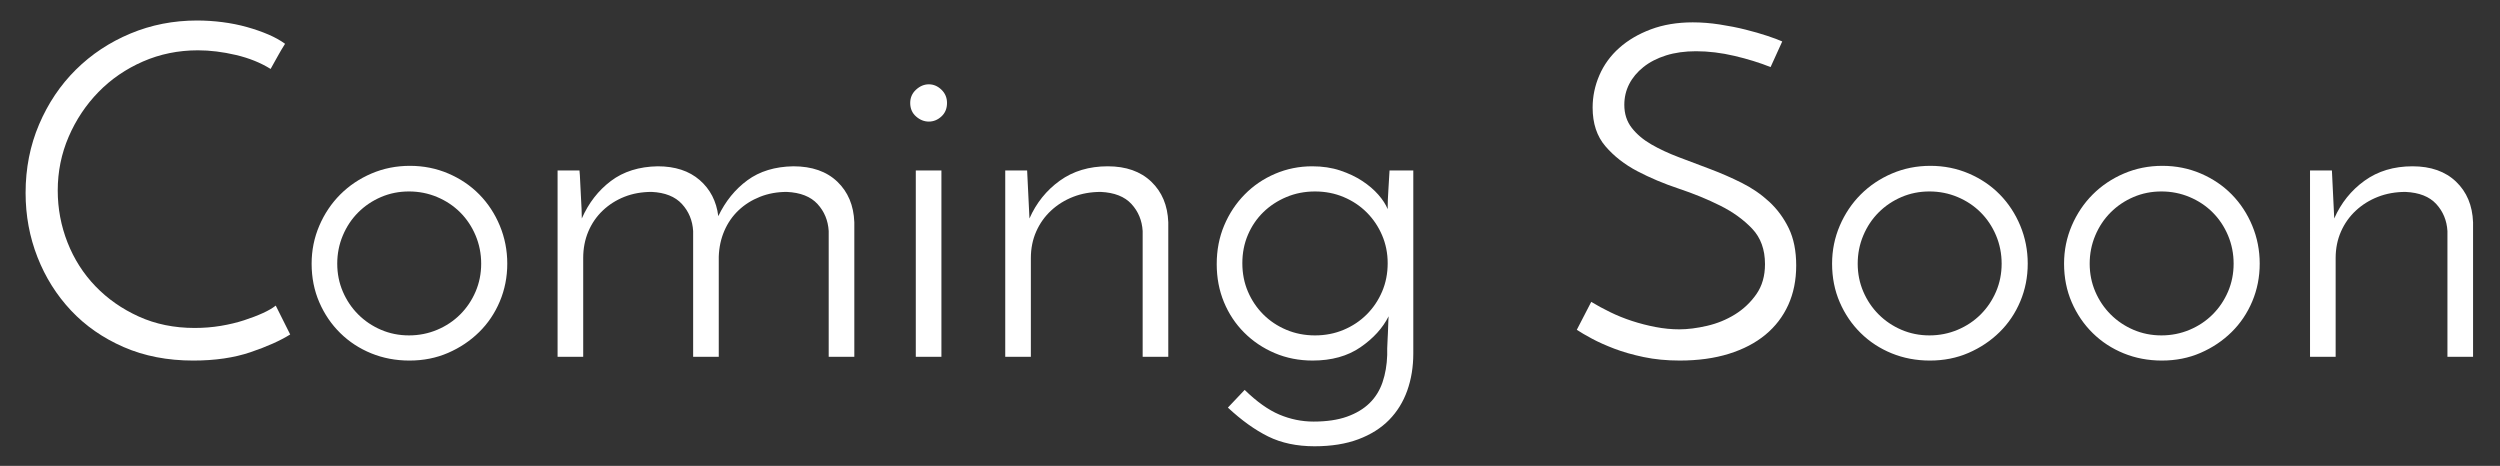 <?xml version="1.0" encoding="utf-8"?>
<!-- Generator: Adobe Illustrator 16.0.0, SVG Export Plug-In . SVG Version: 6.00 Build 0)  -->
<!DOCTYPE svg PUBLIC "-//W3C//DTD SVG 1.1//EN" "http://www.w3.org/Graphics/SVG/1.1/DTD/svg11.dtd">
<svg version="1.1" id="Layer_1" xmlns="http://www.w3.org/2000/svg" xmlns:xlink="http://www.w3.org/1999/xlink" x="0px" y="0px"
	 width="483px" height="90px" viewBox="0 0 483 90" enable-background="new 0 0 483 90" xml:space="preserve">
<rect x="0" y="0" width="483" height="90" fill="#333333" stroke="none"/>
<g>
	<rect x="-208" fill="none" width="900" height="248"/>
	<path fill="#FFFFFF" d="M56.065,64.62c-1.921,1.201-4.471,2.34-7.65,3.42c-3.181,1.08-6.871,1.62-11.07,1.62
		c-4.981,0-9.465-0.869-13.455-2.61c-3.991-1.739-7.38-4.095-10.17-7.065c-2.79-2.97-4.95-6.404-6.48-10.305
		c-1.53-3.9-2.295-8.04-2.295-12.42c0-4.739,0.869-9.149,2.61-13.23c1.74-4.08,4.109-7.605,7.11-10.575
		c3-2.97,6.509-5.294,10.53-6.975c4.019-1.679,8.31-2.52,12.87-2.52c1.62,0,3.254,0.105,4.905,0.315
		c1.649,0.211,3.225,0.526,4.725,0.945c1.499,0.421,2.88,0.9,4.14,1.44c1.26,0.54,2.34,1.14,3.24,1.8
		c-0.301,0.481-0.54,0.871-0.72,1.17c-0.18,0.301-0.36,0.616-0.54,0.945c-0.18,0.331-0.391,0.706-0.63,1.125
		c-0.241,0.421-0.54,0.961-0.9,1.62c-1.921-1.199-4.155-2.1-6.705-2.7c-2.551-0.599-4.995-0.9-7.335-0.9
		c-3.78,0-7.321,0.72-10.62,2.16c-3.301,1.44-6.165,3.406-8.595,5.895c-2.43,2.491-4.351,5.371-5.76,8.64
		c-1.411,3.271-2.115,6.736-2.115,10.395c0,3.48,0.63,6.826,1.89,10.035c1.26,3.21,3.06,6.03,5.4,8.46
		c2.34,2.43,5.13,4.38,8.37,5.85c3.24,1.471,6.84,2.205,10.8,2.205c1.74,0,3.42-0.135,5.04-0.405s3.119-0.63,4.5-1.08
		c1.379-0.45,2.595-0.914,3.645-1.395c1.049-0.479,1.875-0.959,2.475-1.44L56.065,64.62z"/>
	<path fill="#FFFFFF" d="M60.205,50.939c0-2.579,0.495-5.024,1.485-7.335c0.99-2.309,2.34-4.32,4.05-6.03
		c1.71-1.71,3.72-3.06,6.03-4.05c2.309-0.99,4.784-1.485,7.425-1.485c2.64,0,5.115,0.495,7.425,1.485
		c2.309,0.99,4.305,2.34,5.985,4.05c1.679,1.71,3,3.721,3.96,6.03c0.959,2.311,1.44,4.756,1.44,7.335c0,2.581-0.481,5.01-1.44,7.29
		c-0.96,2.281-2.295,4.261-4.005,5.94c-1.71,1.681-3.706,3.015-5.985,4.005c-2.281,0.99-4.77,1.485-7.47,1.485
		c-2.641,0-5.101-0.466-7.38-1.395c-2.281-0.93-4.275-2.235-5.985-3.915c-1.71-1.679-3.06-3.659-4.05-5.94
		C60.7,56.13,60.205,53.64,60.205,50.939z M65.155,50.939c0,1.921,0.36,3.721,1.08,5.4c0.72,1.681,1.71,3.15,2.97,4.41
		c1.26,1.26,2.73,2.25,4.41,2.97c1.679,0.72,3.479,1.08,5.4,1.08c1.92,0,3.735-0.36,5.445-1.08c1.71-0.72,3.195-1.71,4.455-2.97
		c1.26-1.26,2.25-2.729,2.97-4.41c0.72-1.679,1.08-3.479,1.08-5.4c0-1.919-0.36-3.735-1.08-5.445c-0.72-1.71-1.71-3.195-2.97-4.455
		c-1.26-1.26-2.745-2.25-4.455-2.97c-1.71-0.72-3.525-1.08-5.445-1.08c-1.921,0-3.721,0.36-5.4,1.08c-1.68,0.72-3.15,1.71-4.41,2.97
		c-1.26,1.26-2.25,2.745-2.97,4.455C65.515,47.205,65.155,49.02,65.155,50.939z"/>
	<path fill="#FFFFFF" d="M107.724,32.939h4.23c0.059,0.54,0.104,1.246,0.135,2.115c0.029,0.87,0.074,1.77,0.135,2.7
		c0.059,0.931,0.104,1.8,0.135,2.61c0.029,0.81,0.045,1.426,0.045,1.845c1.319-3,3.195-5.414,5.625-7.245
		c2.43-1.83,5.445-2.774,9.045-2.835c3.359,0,6.06,0.886,8.1,2.655c2.039,1.77,3.24,4.095,3.6,6.975
		c1.38-2.88,3.254-5.189,5.625-6.93c2.37-1.74,5.324-2.64,8.865-2.7c3.6,0,6.435,0.99,8.505,2.97c2.07,1.98,3.164,4.59,3.285,7.83
		v26.01h-4.95v-24.3c-0.121-2.039-0.841-3.78-2.16-5.22c-1.321-1.44-3.301-2.219-5.94-2.34c-1.861,0-3.586,0.315-5.175,0.945
		c-1.59,0.63-2.97,1.5-4.14,2.61c-1.17,1.111-2.085,2.43-2.745,3.96c-0.661,1.53-1.021,3.195-1.08,4.995v19.35h-4.95v-24.3
		c-0.121-2.039-0.841-3.78-2.16-5.22c-1.321-1.44-3.271-2.219-5.85-2.34c-1.921,0-3.676,0.315-5.265,0.945
		c-1.59,0.63-2.985,1.516-4.185,2.655c-1.201,1.14-2.13,2.49-2.79,4.05c-0.661,1.561-0.99,3.271-0.99,5.13v19.08h-4.95V32.939z"/>
	<path fill="#FFFFFF" d="M175.853,19.89c0-1.02,0.374-1.875,1.125-2.565c0.75-0.689,1.575-1.035,2.475-1.035s1.71,0.346,2.43,1.035
		c0.72,0.691,1.08,1.546,1.08,2.565c0,1.08-0.36,1.95-1.08,2.61c-0.72,0.661-1.53,0.99-2.43,0.99s-1.726-0.329-2.475-0.99
		C176.227,21.84,175.853,20.969,175.853,19.89z M181.882,68.939h-4.95v-36h4.95V68.939z"/>
	<path fill="#FFFFFF" d="M194.212,32.939h4.23l0.45,9.27c1.319-3,3.27-5.43,5.85-7.29c2.579-1.859,5.67-2.79,9.27-2.79
		c3.54,0,6.345,0.99,8.415,2.97c2.07,1.98,3.164,4.59,3.285,7.83v26.01h-4.95v-24.3c-0.121-2.039-0.841-3.78-2.16-5.22
		c-1.321-1.44-3.301-2.219-5.94-2.34c-1.921,0-3.69,0.315-5.31,0.945s-3.046,1.516-4.275,2.655c-1.23,1.14-2.191,2.49-2.88,4.05
		c-0.69,1.561-1.035,3.271-1.035,5.13v19.08h-4.95V32.939z"/>
	<path fill="#FFFFFF" d="M235.07,51.029c0-2.7,0.479-5.189,1.44-7.47c0.959-2.28,2.279-4.275,3.96-5.985
		c1.679-1.71,3.645-3.044,5.895-4.005c2.25-0.959,4.636-1.44,7.155-1.44c1.98,0,3.78,0.27,5.4,0.81s3.044,1.215,4.274,2.025
		c1.229,0.81,2.265,1.696,3.105,2.655c0.84,0.96,1.439,1.89,1.8,2.79c0-1.2,0.045-2.43,0.135-3.69c0.091-1.26,0.165-2.52,0.226-3.78
		h4.59v35.37c0,2.579-0.391,4.964-1.17,7.155c-0.78,2.189-1.95,4.08-3.51,5.67c-1.562,1.589-3.541,2.835-5.94,3.735
		c-2.4,0.9-5.22,1.35-8.46,1.35c-3.42,0-6.405-0.63-8.955-1.89c-2.551-1.26-5.146-3.121-7.785-5.58l3.24-3.42
		c2.34,2.279,4.574,3.87,6.705,4.77c2.129,0.9,4.334,1.35,6.615,1.35c2.52,0,4.664-0.315,6.435-0.945
		c1.77-0.63,3.225-1.5,4.365-2.61c1.139-1.111,1.979-2.461,2.52-4.05c0.54-1.59,0.84-3.345,0.9-5.265c0-0.479,0-0.9,0-1.26
		c0-0.36,0.029-1.049,0.09-2.07c0-0.18,0.015-0.464,0.045-0.855c0.029-0.39,0.045-0.81,0.045-1.26c0-0.45,0.015-0.869,0.045-1.26
		c0.03-0.39,0.045-0.644,0.045-0.765c-1.14,2.281-2.955,4.275-5.444,5.985c-2.49,1.71-5.566,2.565-9.226,2.565
		c-2.641,0-5.085-0.481-7.335-1.44c-2.25-0.959-4.216-2.279-5.895-3.96c-1.681-1.679-2.985-3.645-3.915-5.895
		C235.535,56.114,235.07,53.67,235.07,51.029z M240.021,50.85c0,1.98,0.36,3.811,1.08,5.49c0.72,1.681,1.71,3.15,2.97,4.41
		c1.261,1.26,2.745,2.25,4.455,2.97c1.71,0.72,3.556,1.08,5.535,1.08c1.98,0,3.825-0.36,5.535-1.08c1.71-0.72,3.195-1.71,4.455-2.97
		c1.26-1.26,2.25-2.729,2.97-4.41c0.72-1.679,1.08-3.51,1.08-5.49c0-1.92-0.36-3.72-1.08-5.4c-0.72-1.679-1.71-3.15-2.97-4.41
		c-1.26-1.26-2.745-2.25-4.455-2.97c-1.71-0.72-3.555-1.08-5.535-1.08c-1.979,0-3.825,0.36-5.535,1.08
		c-1.71,0.72-3.194,1.696-4.455,2.925c-1.26,1.23-2.25,2.686-2.97,4.365C240.381,47.04,240.021,48.87,240.021,50.85z"/>
	<path fill="#FFFFFF" d="M344.328,8.009l-2.25,4.95c-2.101-0.839-4.425-1.56-6.975-2.16c-2.551-0.599-5.026-0.9-7.425-0.9
		c-2.16,0-4.096,0.27-5.806,0.81s-3.165,1.291-4.364,2.25c-1.201,0.96-2.115,2.056-2.745,3.285c-0.63,1.23-0.945,2.565-0.945,4.005
		c0,1.741,0.479,3.226,1.44,4.455c0.959,1.23,2.219,2.295,3.779,3.195c1.56,0.9,3.33,1.726,5.311,2.475
		c1.979,0.751,4.005,1.516,6.075,2.295c2.069,0.78,4.095,1.665,6.074,2.655c1.98,0.99,3.749,2.205,5.311,3.645
		c1.56,1.44,2.819,3.15,3.78,5.13c0.959,1.98,1.439,4.38,1.439,7.2c0,2.821-0.511,5.355-1.53,7.605
		c-1.021,2.25-2.49,4.171-4.409,5.76c-1.921,1.59-4.275,2.821-7.065,3.69s-5.955,1.305-9.495,1.305c-2.52,0-4.846-0.225-6.975-0.675
		c-2.131-0.45-4.021-0.99-5.67-1.62c-1.651-0.63-3.091-1.274-4.32-1.935c-1.23-0.66-2.205-1.229-2.925-1.71l2.79-5.4
		c1.08,0.661,2.295,1.321,3.645,1.98c1.351,0.661,2.759,1.23,4.23,1.71c1.47,0.481,2.983,0.871,4.545,1.17
		c1.56,0.301,3.089,0.45,4.59,0.45c1.62,0,3.404-0.225,5.354-0.675c1.949-0.45,3.75-1.184,5.4-2.205
		c1.649-1.02,3.029-2.325,4.14-3.915c1.11-1.589,1.665-3.524,1.665-5.805c0-2.819-0.825-5.099-2.475-6.84
		c-1.651-1.74-3.705-3.225-6.165-4.455c-2.461-1.229-5.13-2.324-8.01-3.285c-2.88-0.959-5.551-2.084-8.01-3.375
		c-2.461-1.289-4.516-2.894-6.165-4.815c-1.651-1.919-2.476-4.41-2.476-7.47c0-2.16,0.435-4.244,1.306-6.255
		c0.868-2.01,2.145-3.765,3.824-5.265c1.68-1.499,3.72-2.7,6.12-3.6c2.399-0.9,5.1-1.35,8.101-1.35c1.679,0,3.404,0.135,5.175,0.405
		c1.769,0.27,3.434,0.6,4.995,0.99c1.56,0.391,2.97,0.796,4.229,1.215C342.708,7.35,343.668,7.71,344.328,8.009z"/>
	<path fill="#FFFFFF" d="M353.958,50.939c0-2.579,0.495-5.024,1.485-7.335c0.99-2.309,2.34-4.32,4.05-6.03
		c1.71-1.71,3.72-3.06,6.03-4.05c2.309-0.99,4.784-1.485,7.425-1.485c2.64,0,5.114,0.495,7.425,1.485
		c2.31,0.99,4.305,2.34,5.985,4.05c1.679,1.71,2.999,3.721,3.96,6.03c0.959,2.311,1.439,4.756,1.439,7.335
		c0,2.581-0.48,5.01-1.439,7.29c-0.961,2.281-2.295,4.261-4.005,5.94c-1.71,1.681-3.706,3.015-5.985,4.005
		c-2.281,0.99-4.77,1.485-7.47,1.485c-2.641,0-5.101-0.466-7.38-1.395c-2.281-0.93-4.275-2.235-5.985-3.915
		c-1.71-1.679-3.06-3.659-4.05-5.94C354.453,56.13,353.958,53.64,353.958,50.939z M358.908,50.939c0,1.921,0.36,3.721,1.08,5.4
		c0.72,1.681,1.71,3.15,2.97,4.41c1.26,1.26,2.729,2.25,4.41,2.97c1.679,0.72,3.479,1.08,5.4,1.08c1.919,0,3.734-0.36,5.444-1.08
		c1.71-0.72,3.195-1.71,4.455-2.97c1.261-1.26,2.25-2.729,2.971-4.41c0.72-1.679,1.079-3.479,1.079-5.4
		c0-1.919-0.359-3.735-1.079-5.445c-0.721-1.71-1.71-3.195-2.971-4.455c-1.26-1.26-2.745-2.25-4.455-2.97
		c-1.71-0.72-3.525-1.08-5.444-1.08c-1.921,0-3.722,0.36-5.4,1.08c-1.681,0.72-3.15,1.71-4.41,2.97
		c-1.26,1.26-2.25,2.745-2.97,4.455S358.908,49.02,358.908,50.939z"/>
	<path fill="#FFFFFF" d="M398.776,50.939c0-2.579,0.495-5.024,1.485-7.335c0.99-2.309,2.34-4.32,4.05-6.03
		c1.71-1.71,3.72-3.06,6.03-4.05c2.309-0.99,4.784-1.485,7.425-1.485c2.64,0,5.114,0.495,7.425,1.485
		c2.31,0.99,4.305,2.34,5.985,4.05c1.679,1.71,2.999,3.721,3.96,6.03c0.959,2.311,1.439,4.756,1.439,7.335
		c0,2.581-0.48,5.01-1.439,7.29c-0.961,2.281-2.295,4.261-4.005,5.94c-1.71,1.681-3.706,3.015-5.985,4.005
		c-2.281,0.99-4.77,1.485-7.47,1.485c-2.641,0-5.101-0.466-7.38-1.395c-2.281-0.93-4.275-2.235-5.985-3.915
		c-1.71-1.679-3.06-3.659-4.05-5.94C399.271,56.13,398.776,53.64,398.776,50.939z M403.727,50.939c0,1.921,0.36,3.721,1.08,5.4
		c0.72,1.681,1.71,3.15,2.97,4.41c1.26,1.26,2.729,2.25,4.41,2.97c1.679,0.72,3.479,1.08,5.4,1.08c1.919,0,3.734-0.36,5.444-1.08
		c1.71-0.72,3.195-1.71,4.455-2.97c1.261-1.26,2.25-2.729,2.971-4.41c0.72-1.679,1.079-3.479,1.079-5.4
		c0-1.919-0.359-3.735-1.079-5.445c-0.721-1.71-1.71-3.195-2.971-4.455c-1.26-1.26-2.745-2.25-4.455-2.97
		c-1.71-0.72-3.525-1.08-5.444-1.08c-1.921,0-3.722,0.36-5.4,1.08c-1.681,0.72-3.15,1.71-4.41,2.97
		c-1.26,1.26-2.25,2.745-2.97,4.455S403.727,49.02,403.727,50.939z"/>
	<path fill="#FFFFFF" d="M446.295,32.939h4.23l0.449,9.27c1.319-3,3.27-5.43,5.851-7.29c2.579-1.859,5.67-2.79,9.27-2.79
		c3.54,0,6.346,0.99,8.415,2.97c2.07,1.98,3.164,4.59,3.285,7.83v26.01h-4.95v-24.3c-0.121-2.039-0.841-3.78-2.16-5.22
		c-1.32-1.44-3.3-2.219-5.939-2.34c-1.921,0-3.69,0.315-5.311,0.945c-1.619,0.63-3.046,1.516-4.274,2.655
		c-1.23,1.14-2.191,2.49-2.88,4.05c-0.69,1.561-1.035,3.271-1.035,5.13v19.08h-4.95V32.939z"/>
</g>
<g>
</g>
<g>
</g>
<g>
</g>
<g>
</g>
<g>
</g>
<g>
</g>
</svg>
